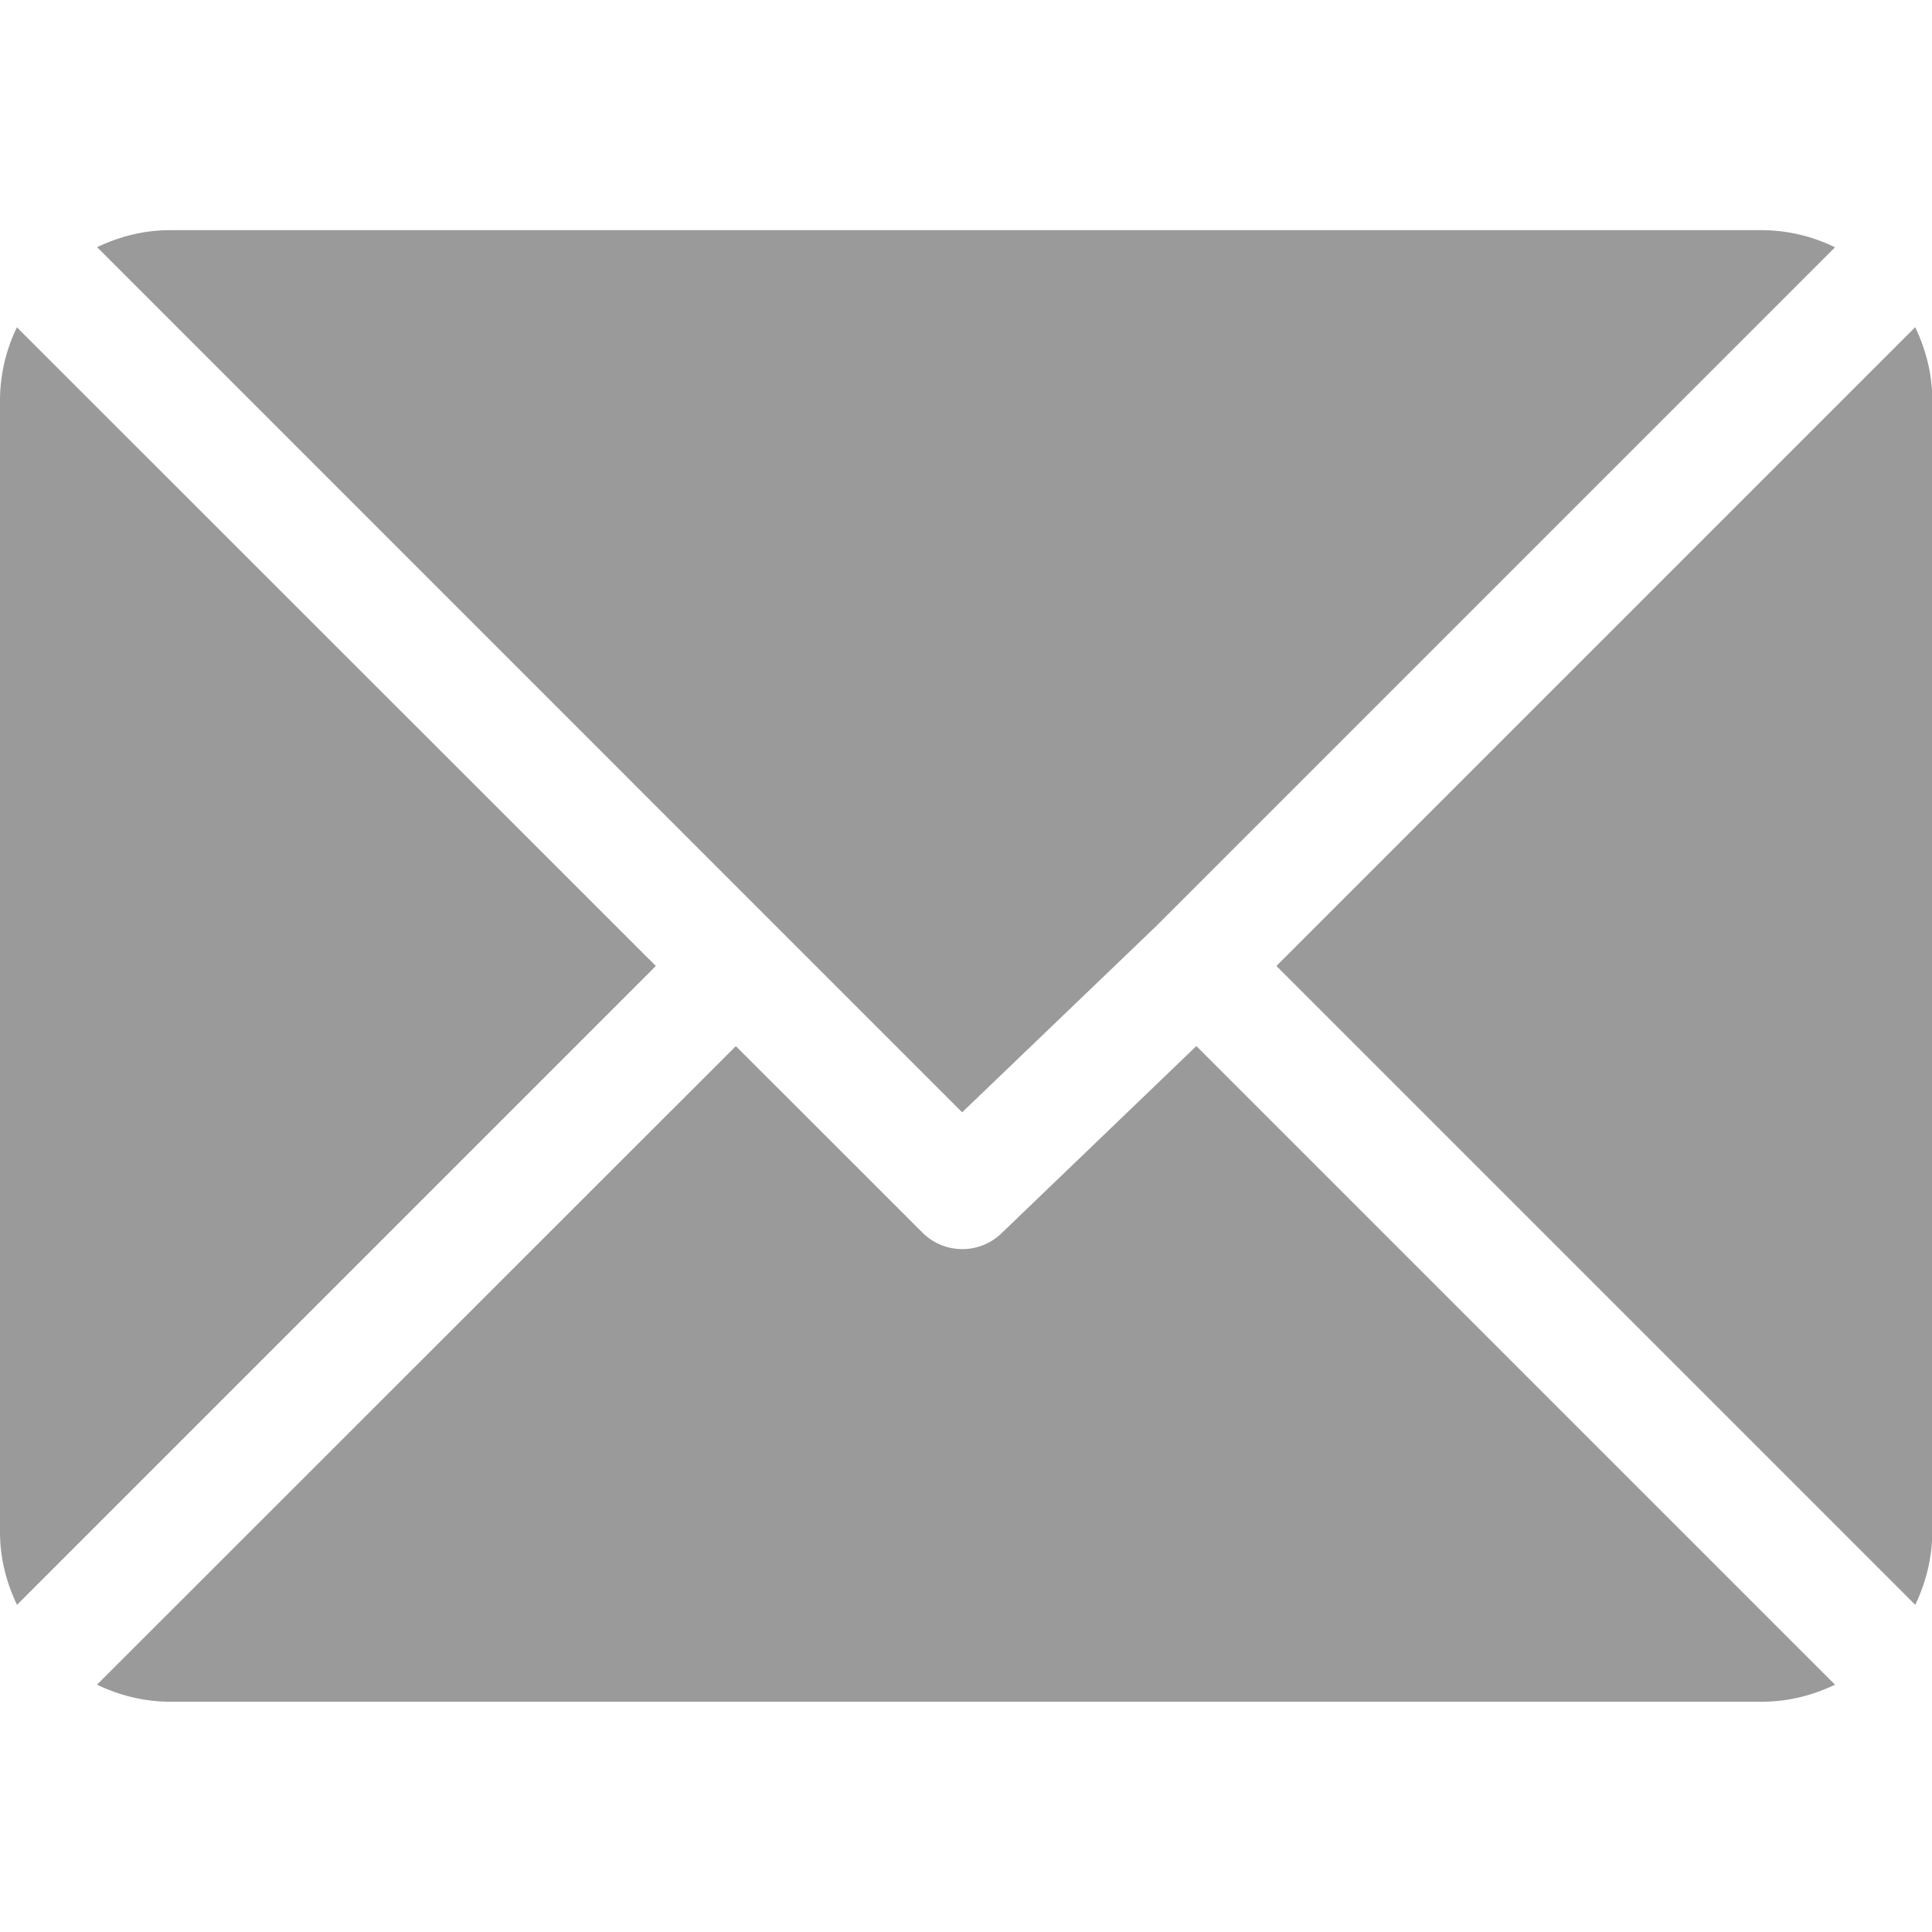 <?xml version="1.0" encoding="utf-8"?><svg width="15" height="15" fill="none" xmlns="http://www.w3.org/2000/svg" viewBox="0 0 15 15"><g clip-path="url(#auclip0)" fill="#9A9A9A"><path d="M13.682 1.787H1.319c-.203 0-.393.05-.565.132L7.47 8.636 8.977 7.19l5.27-5.27a1.303 1.303 0 00-.565-.133zM14.87 2.54L9.91 7.5l4.96 4.96c.082-.173.132-.363.132-.565v-8.79c0-.202-.05-.392-.132-.564zM.132 2.54A1.303 1.303 0 000 3.106v8.79c0 .202.05.392.132.564l4.96-4.96-4.96-4.958z"/><path d="M9.288 8.122L7.782 9.569a.438.438 0 01-.621 0L5.713 8.122.753 13.08c.173.082.363.132.566.132h12.363c.203 0 .393-.05.565-.132l-4.96-4.96z"/></g><defs><clipPath id="auclip0"><path fill="#fff" d="M0 0h15v15H0z"/></clipPath></defs></svg>